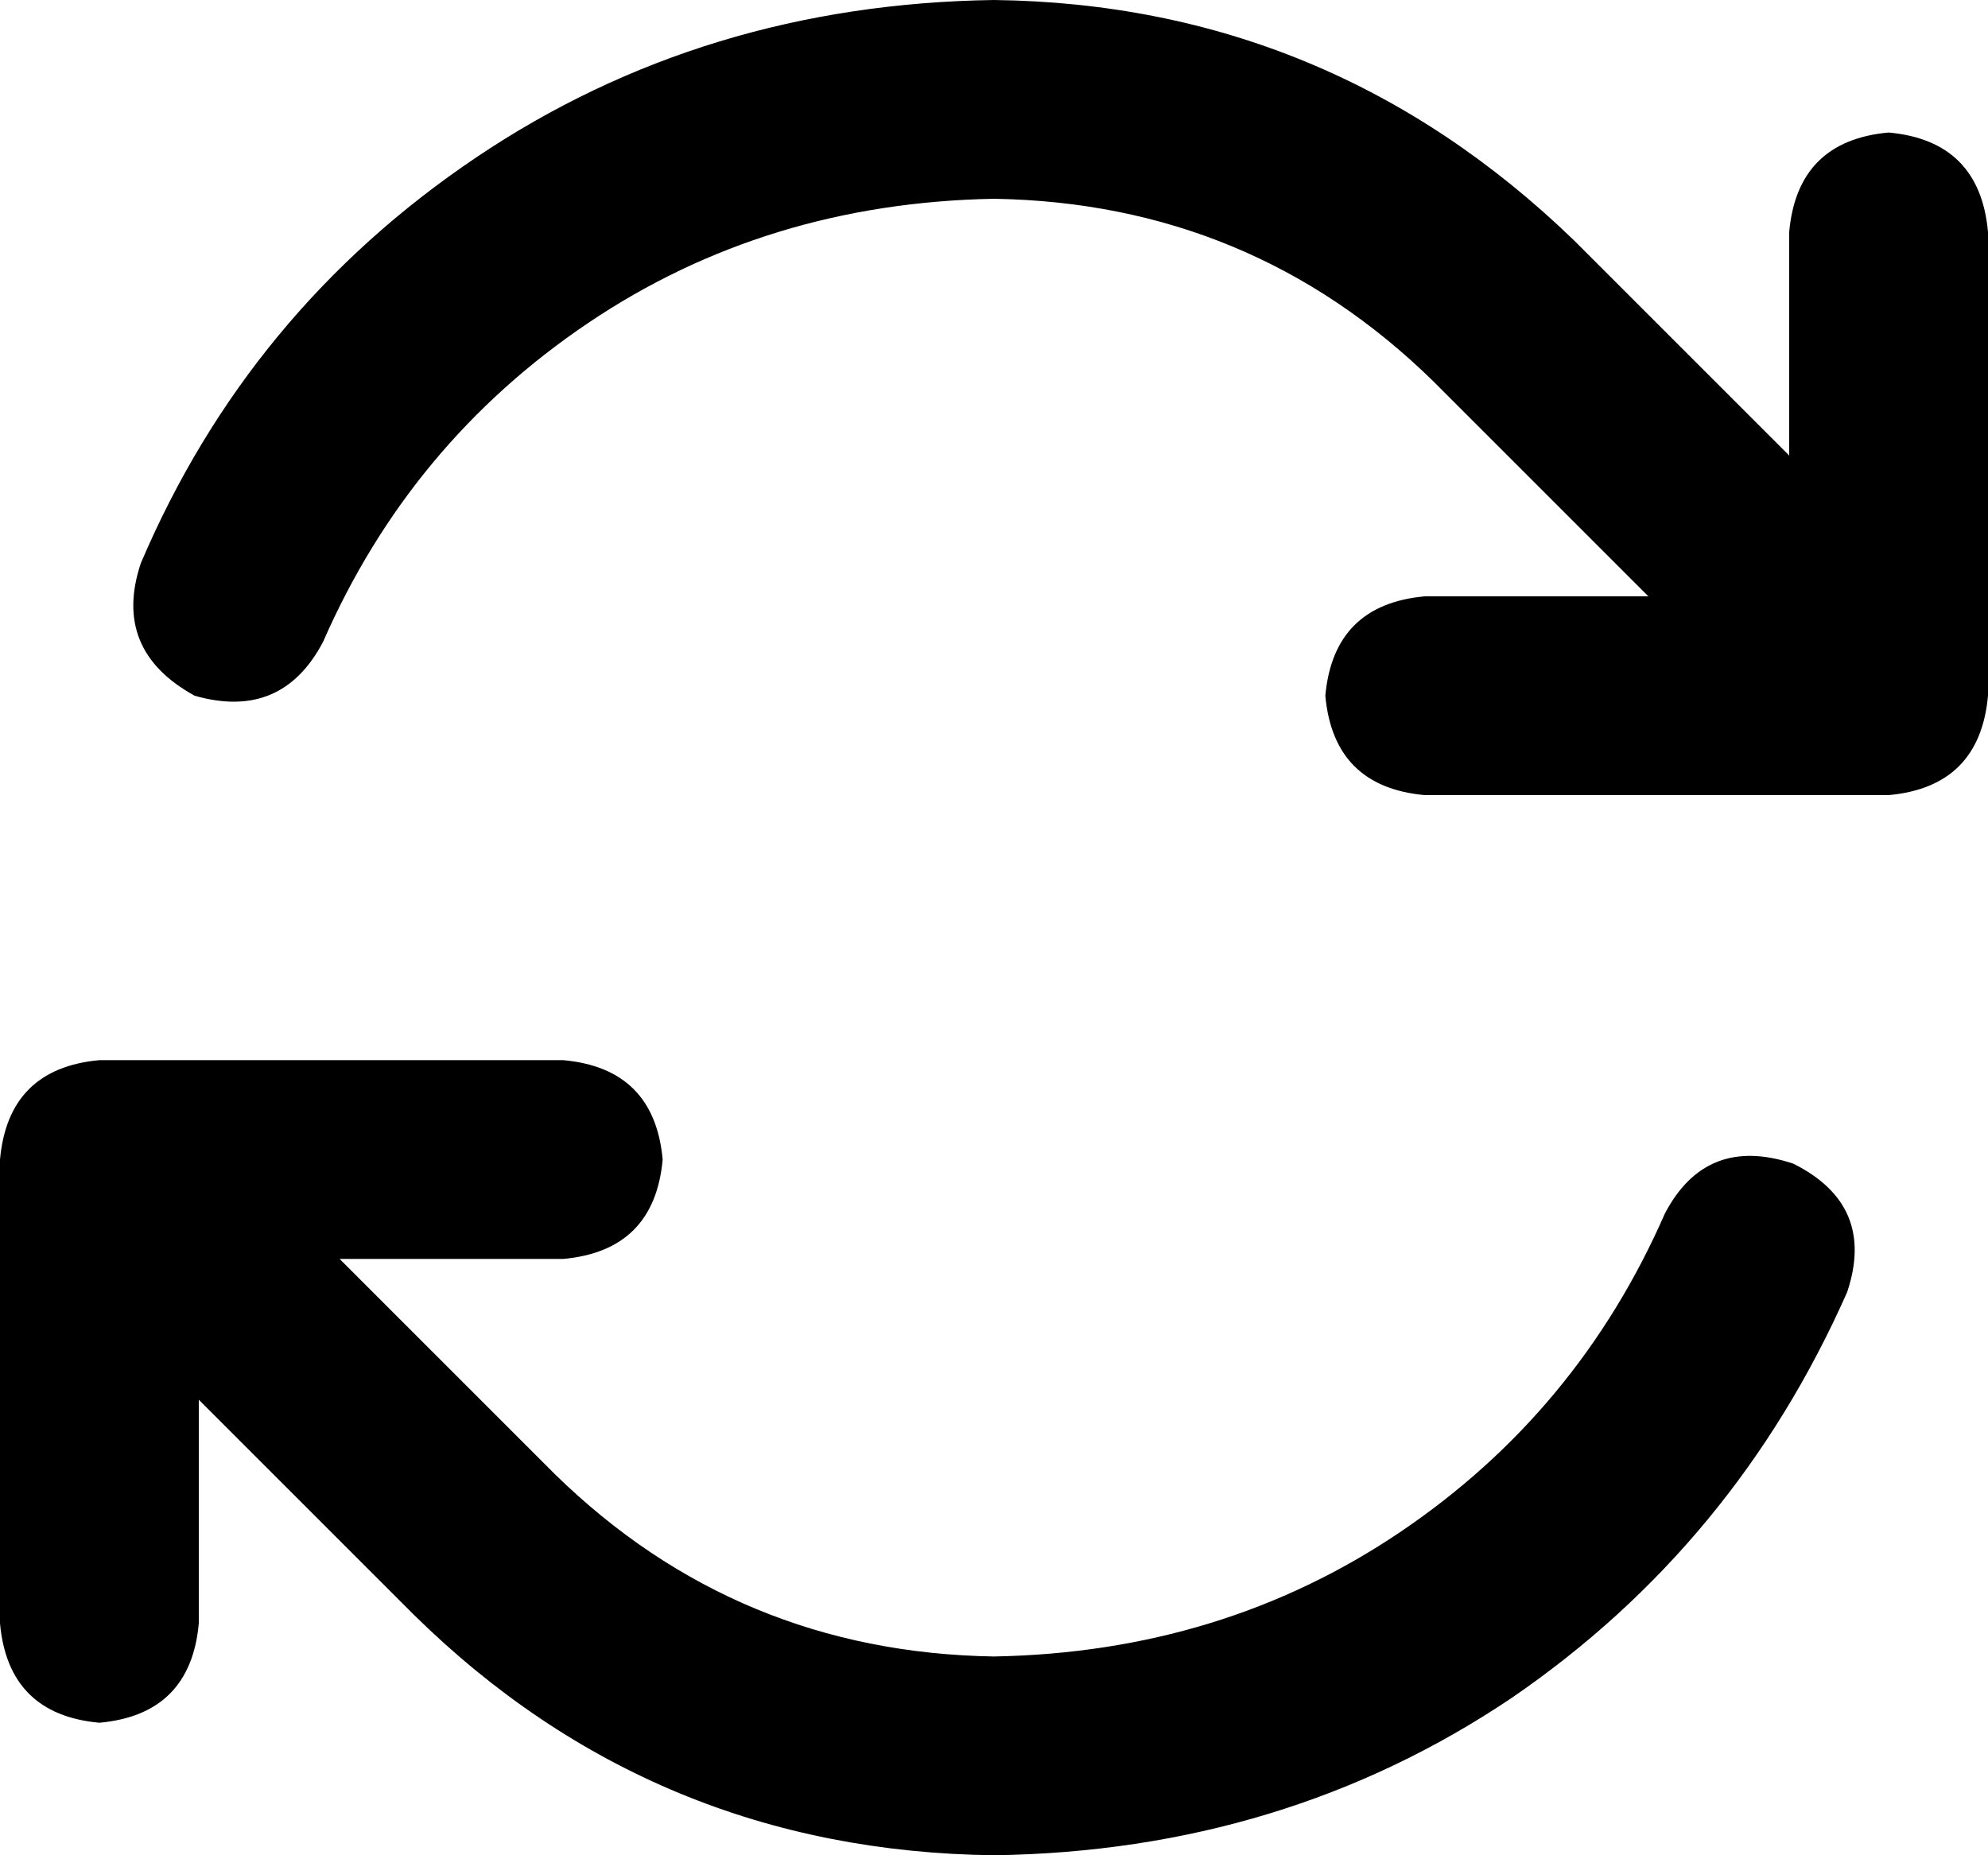 <svg xmlns="http://www.w3.org/2000/svg" viewBox="0 0 480 448">
  <path d="M 78 155 Q 99 107 142 78 L 142 78 L 142 78 Q 185 49 240 48 Q 302 49 346 92 L 398 144 L 398 144 L 344 144 L 344 144 Q 322 146 320 168 Q 322 190 344 192 L 456 192 L 456 192 Q 478 190 480 168 L 480 56 L 480 56 Q 478 34 456 32 Q 434 34 432 56 L 432 110 L 432 110 L 380 58 L 380 58 Q 321 1 240 0 Q 170 1 115 38 Q 60 75 34 136 Q 27 157 47 168 Q 68 174 78 155 L 78 155 Z M 446 312 Q 453 291 433 281 Q 412 274 402 293 Q 381 341 338 370 Q 295 399 240 400 Q 178 399 134 356 L 82 304 L 82 304 L 136 304 L 136 304 Q 158 302 160 280 Q 158 258 136 256 L 24 256 L 24 256 Q 2 258 0 280 L 0 392 L 0 392 Q 2 414 24 416 Q 46 414 48 392 L 48 338 L 48 338 L 100 390 L 100 390 Q 158 447 240 448 Q 310 447 365 410 Q 419 373 446 312 L 446 312 Z" />
</svg>